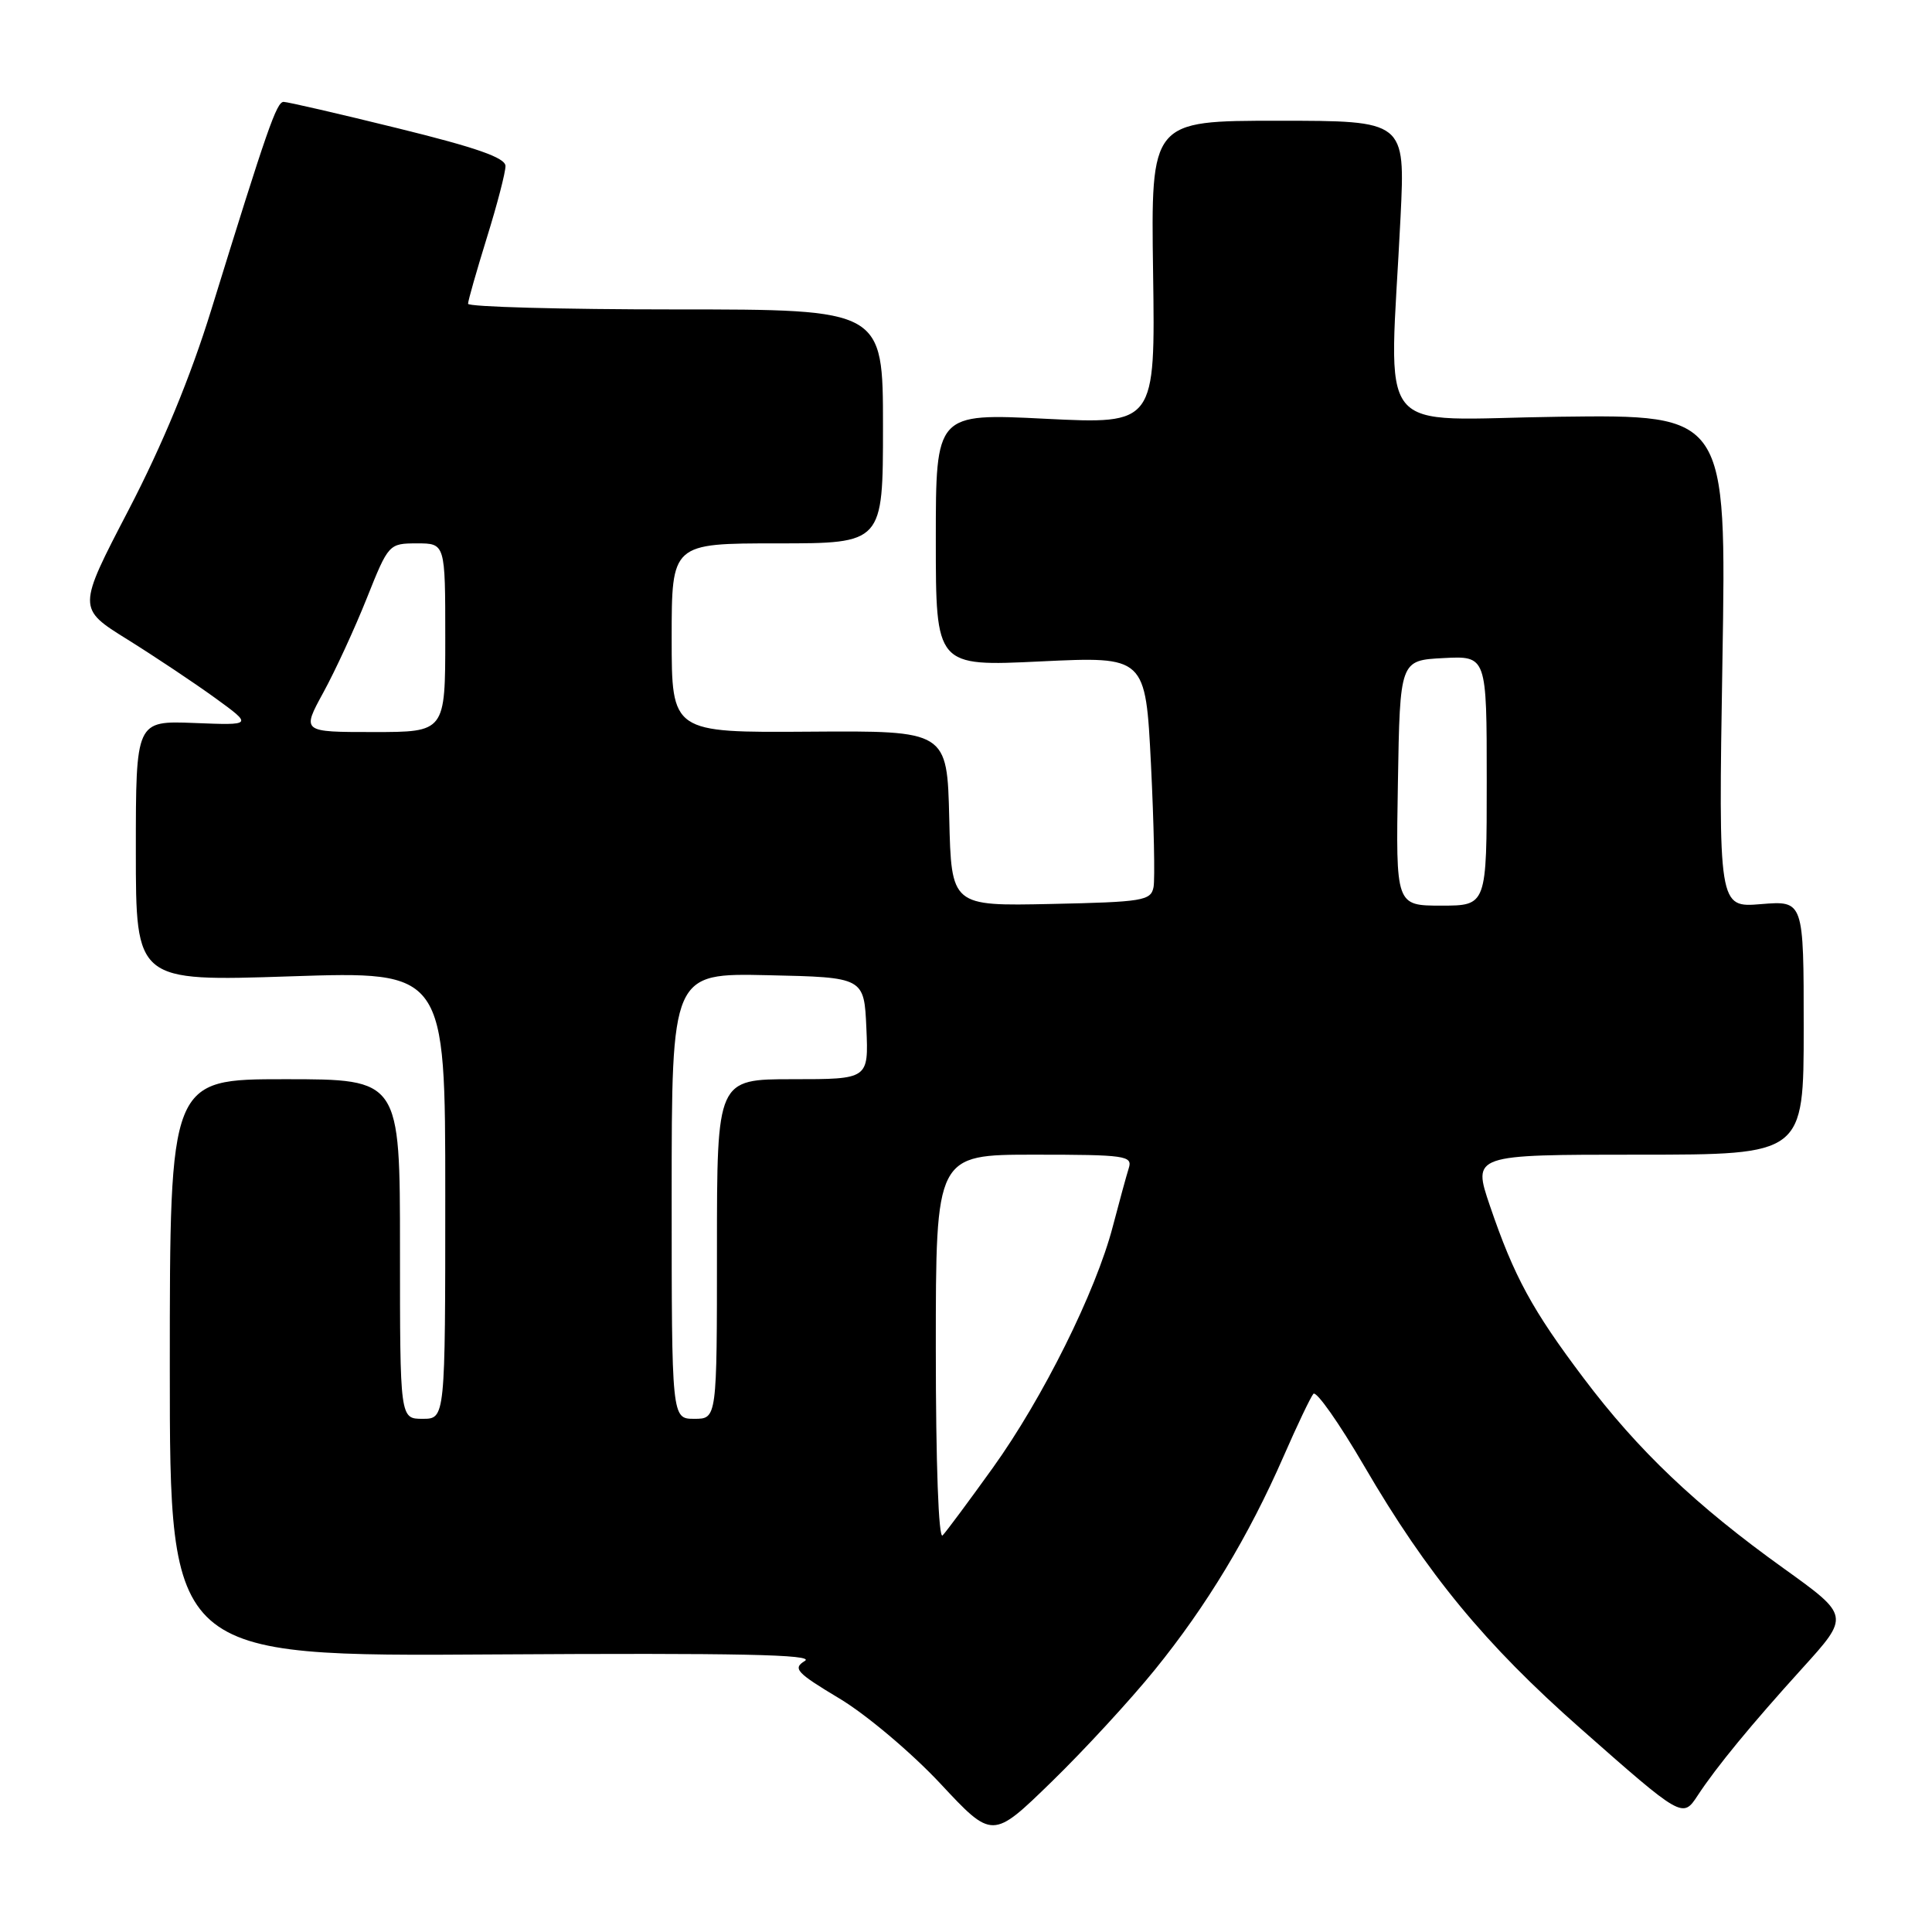 <?xml version="1.0" encoding="UTF-8" standalone="no"?>
<!DOCTYPE svg PUBLIC "-//W3C//DTD SVG 1.1//EN" "http://www.w3.org/Graphics/SVG/1.1/DTD/svg11.dtd" >
<svg xmlns="http://www.w3.org/2000/svg" xmlns:xlink="http://www.w3.org/1999/xlink" version="1.1" viewBox="0 0 256 256">
 <g >
 <path fill="currentColor"
d=" M 153.04 221.23 C 159.89 212.78 165.45 203.56 170.07 193.00 C 171.87 188.88 173.65 185.14 174.03 184.69 C 174.41 184.25 177.44 188.56 180.77 194.27 C 189.12 208.59 196.78 217.88 209.40 229.01 C 222.88 240.90 222.96 240.95 224.94 237.93 C 227.44 234.12 232.04 228.53 238.81 221.06 C 245.11 214.11 245.11 214.11 236.32 207.80 C 224.72 199.48 217.07 192.21 209.86 182.64 C 203.01 173.56 200.62 169.16 197.42 159.77 C 195.12 153.00 195.12 153.00 217.06 153.00 C 239.00 153.00 239.00 153.00 239.00 136.17 C 239.00 119.34 239.00 119.34 233.35 119.80 C 227.70 120.27 227.70 120.27 228.23 87.60 C 228.77 54.94 228.77 54.94 206.63 55.22 C 181.59 55.54 184.11 58.71 185.58 28.75 C 186.20 16.00 186.20 16.00 169.35 16.00 C 152.50 16.00 152.50 16.00 152.79 36.10 C 153.08 56.21 153.08 56.21 138.54 55.49 C 124.00 54.76 124.00 54.76 124.00 71.53 C 124.00 88.31 124.00 88.31 137.90 87.64 C 151.79 86.98 151.79 86.98 152.51 101.29 C 152.90 109.17 153.05 116.48 152.85 117.55 C 152.50 119.35 151.44 119.52 139.27 119.78 C 126.06 120.06 126.06 120.06 125.78 108.44 C 125.50 96.82 125.50 96.82 107.25 96.95 C 89.00 97.08 89.00 97.08 89.00 84.54 C 89.00 72.00 89.00 72.00 103.00 72.00 C 117.00 72.00 117.00 72.00 117.00 56.50 C 117.00 41.00 117.00 41.00 89.50 41.00 C 74.38 41.00 62.01 40.66 62.02 40.25 C 62.02 39.84 63.15 35.90 64.51 31.50 C 65.88 27.10 66.99 22.82 66.98 22.00 C 66.97 20.90 63.14 19.56 52.73 17.00 C 44.91 15.07 38.09 13.50 37.58 13.50 C 36.65 13.50 35.42 17.03 28.01 41.00 C 25.25 49.94 21.54 58.91 17.05 67.55 C 10.25 80.61 10.25 80.61 16.88 84.73 C 20.52 87.00 25.75 90.49 28.50 92.48 C 33.50 96.11 33.50 96.11 25.75 95.80 C 18.00 95.50 18.00 95.50 18.00 112.77 C 18.00 130.05 18.00 130.05 38.50 129.37 C 59.00 128.69 59.00 128.69 59.00 158.34 C 59.00 188.00 59.00 188.00 56.00 188.00 C 53.00 188.00 53.00 188.00 53.00 165.50 C 53.00 143.00 53.00 143.00 37.75 143.00 C 22.50 143.00 22.50 143.00 22.50 181.25 C 22.50 219.50 22.50 219.50 65.50 219.22 C 97.80 219.02 108.04 219.23 106.65 220.08 C 105.01 221.08 105.51 221.63 111.23 225.06 C 114.77 227.18 120.76 232.23 124.58 236.31 C 131.50 243.73 131.50 243.73 139.33 236.11 C 143.63 231.93 149.80 225.23 153.04 221.23 Z  M 124.00 178.70 C 124.00 153.00 124.00 153.00 137.07 153.00 C 149.13 153.00 150.09 153.14 149.57 154.78 C 149.26 155.76 148.31 159.24 147.45 162.52 C 145.21 171.13 138.18 185.27 131.55 194.50 C 128.39 198.90 125.40 202.93 124.90 203.45 C 124.37 204.02 124.00 193.99 124.00 178.70 Z  M 89.00 158.47 C 89.00 128.94 89.00 128.94 101.75 129.22 C 114.50 129.50 114.50 129.50 114.80 136.25 C 115.09 143.00 115.09 143.00 105.05 143.00 C 95.00 143.00 95.00 143.00 95.00 165.50 C 95.00 188.00 95.00 188.00 92.00 188.00 C 89.00 188.00 89.00 188.00 89.00 158.47 Z  M 185.23 103.75 C 185.50 87.50 185.50 87.50 191.25 87.20 C 197.00 86.90 197.00 86.90 197.00 103.45 C 197.00 120.00 197.00 120.00 190.98 120.00 C 184.95 120.00 184.95 120.00 185.23 103.75 Z  M 42.85 91.75 C 44.43 88.86 47.02 83.24 48.61 79.25 C 51.48 72.06 51.53 72.01 55.25 72.00 C 59.00 72.00 59.00 72.00 59.00 84.50 C 59.00 97.00 59.00 97.00 49.49 97.00 C 39.98 97.00 39.98 97.00 42.85 91.75 Z "/>
</g>
</svg>